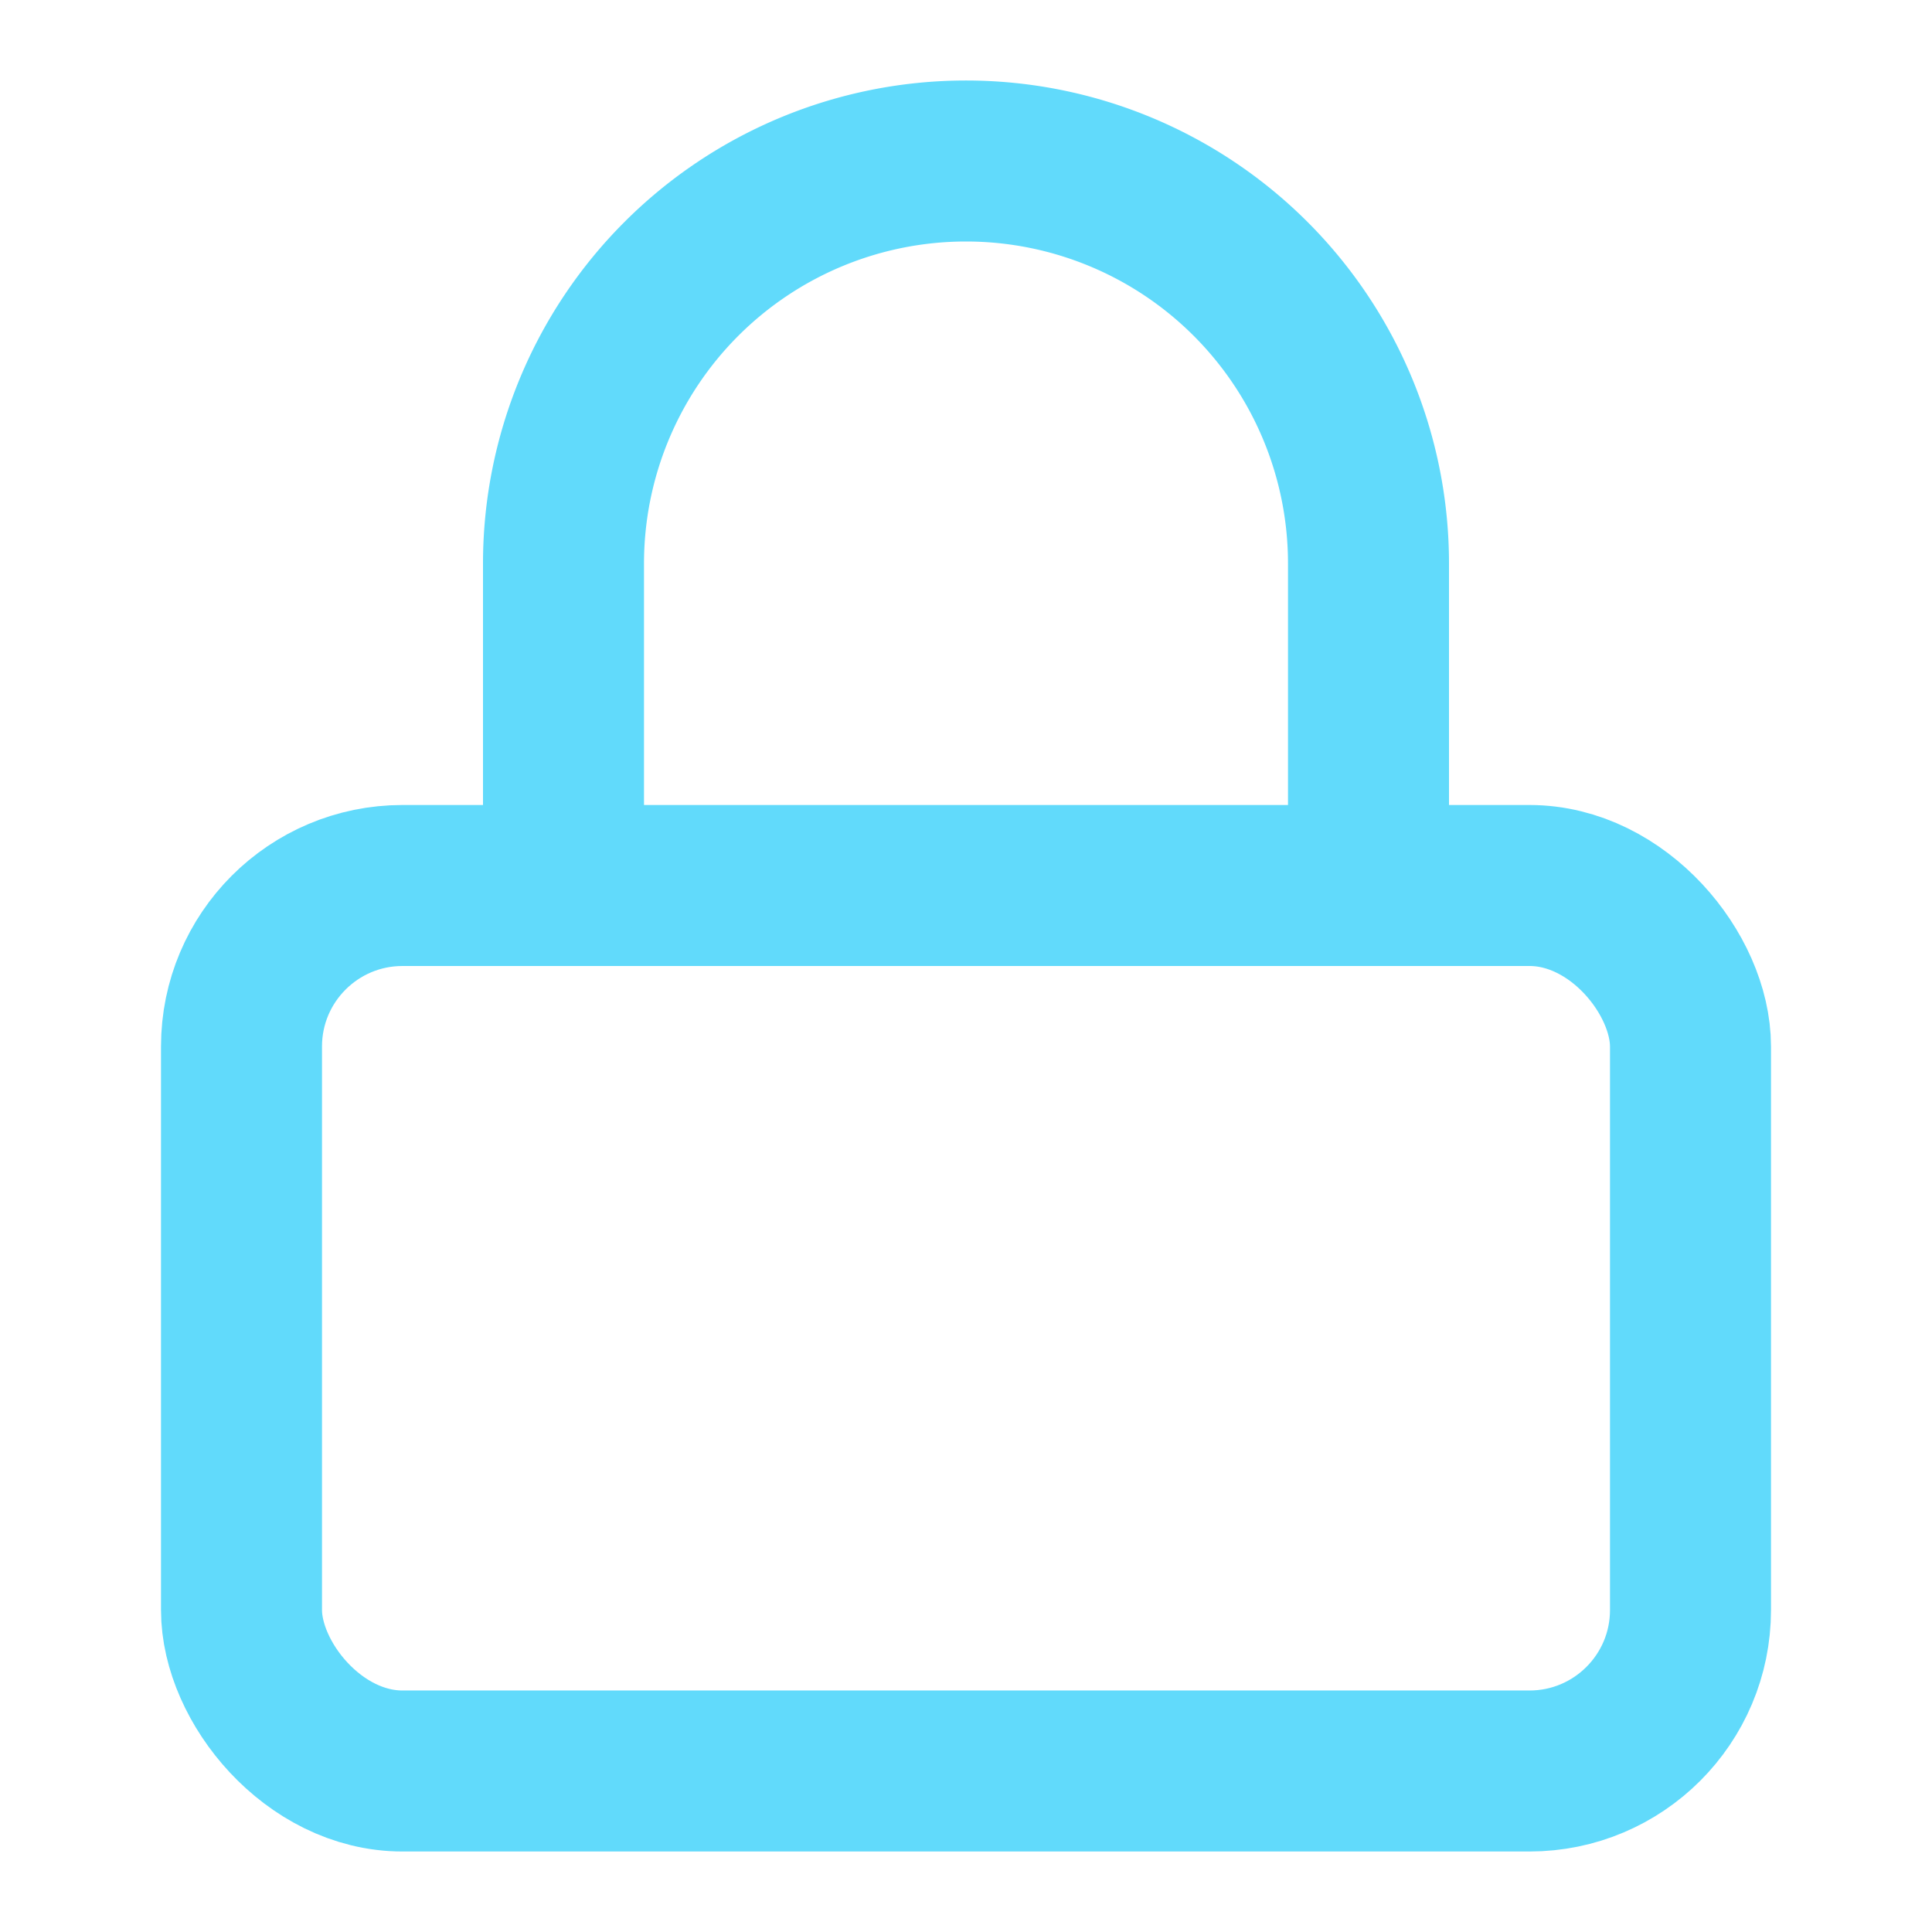 <svg xmlns="http://www.w3.org/2000/svg" viewBox="0 0 24 24" fill="none" stroke="#61DAFB" stroke-width="2" stroke-linecap="round" stroke-linejoin="round"><rect x="3" y="11" width="18" height="11" rx="2" ry="2"></rect><path d="M7 11V7a5 5 0 0 1 10 0v4"></path></svg>